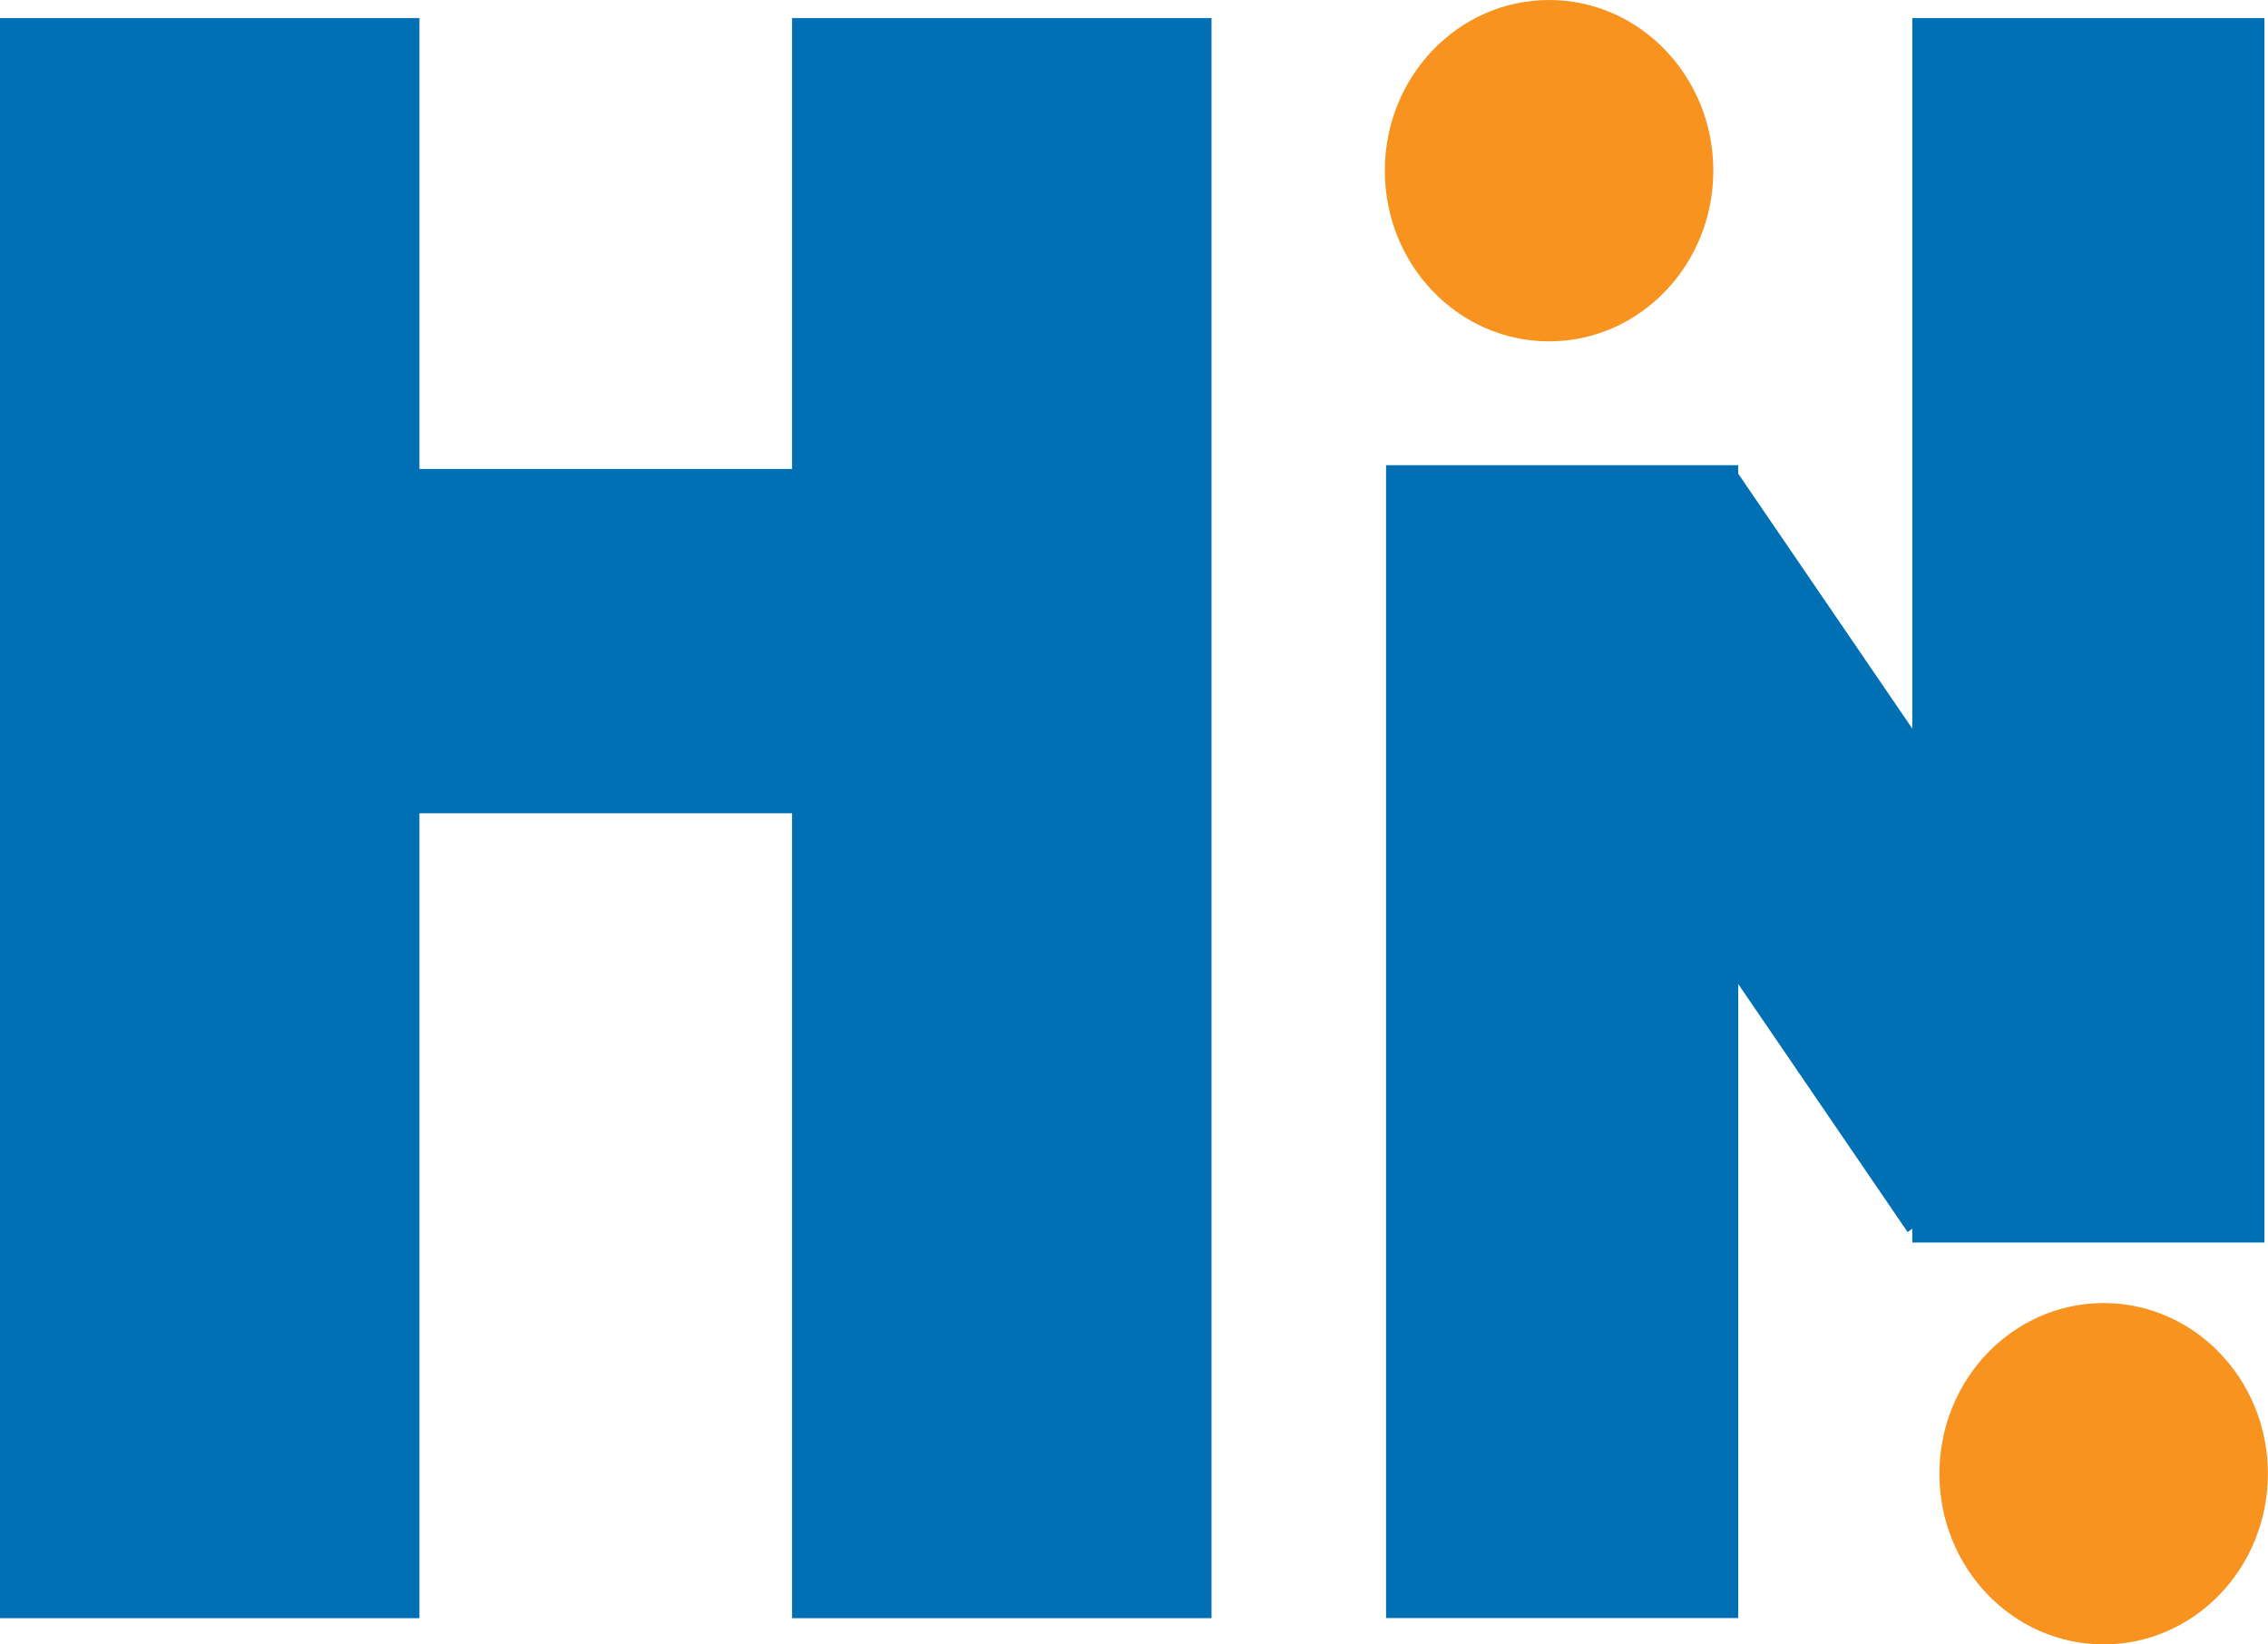 <svg id="Layer_1" data-name="Layer 1" xmlns="http://www.w3.org/2000/svg" viewBox="0 0 204.93 148.56"><defs><style>.cls-1{fill:#f7931e;}.cls-2{fill:#006fb4;}</style></defs><title>Untitled-3</title><ellipse class="cls-1" cx="139.97" cy="15.42" rx="14.84" ry="15.42"/><ellipse class="cls-1" cx="190.08" cy="133.15" rx="14.84" ry="15.42"/><rect class="cls-2" y="1.63" width="37.9" height="144.57"/><rect class="cls-2" x="71.57" y="1.63" width="37.9" height="144.57"/><rect class="cls-2" x="125.24" y="42.03" width="31.82" height="104.16"/><rect class="cls-2" x="172.79" y="1.63" width="31.82" height="110.63"/><polygon class="cls-2" points="193.32 95.89 172.37 111.32 135.82 57.8 156.77 42.37 193.32 95.89"/><rect class="cls-2" x="304.66" y="202.05" width="31.11" height="97.1" transform="translate(299.15 -262.29) rotate(90)"/></svg>
